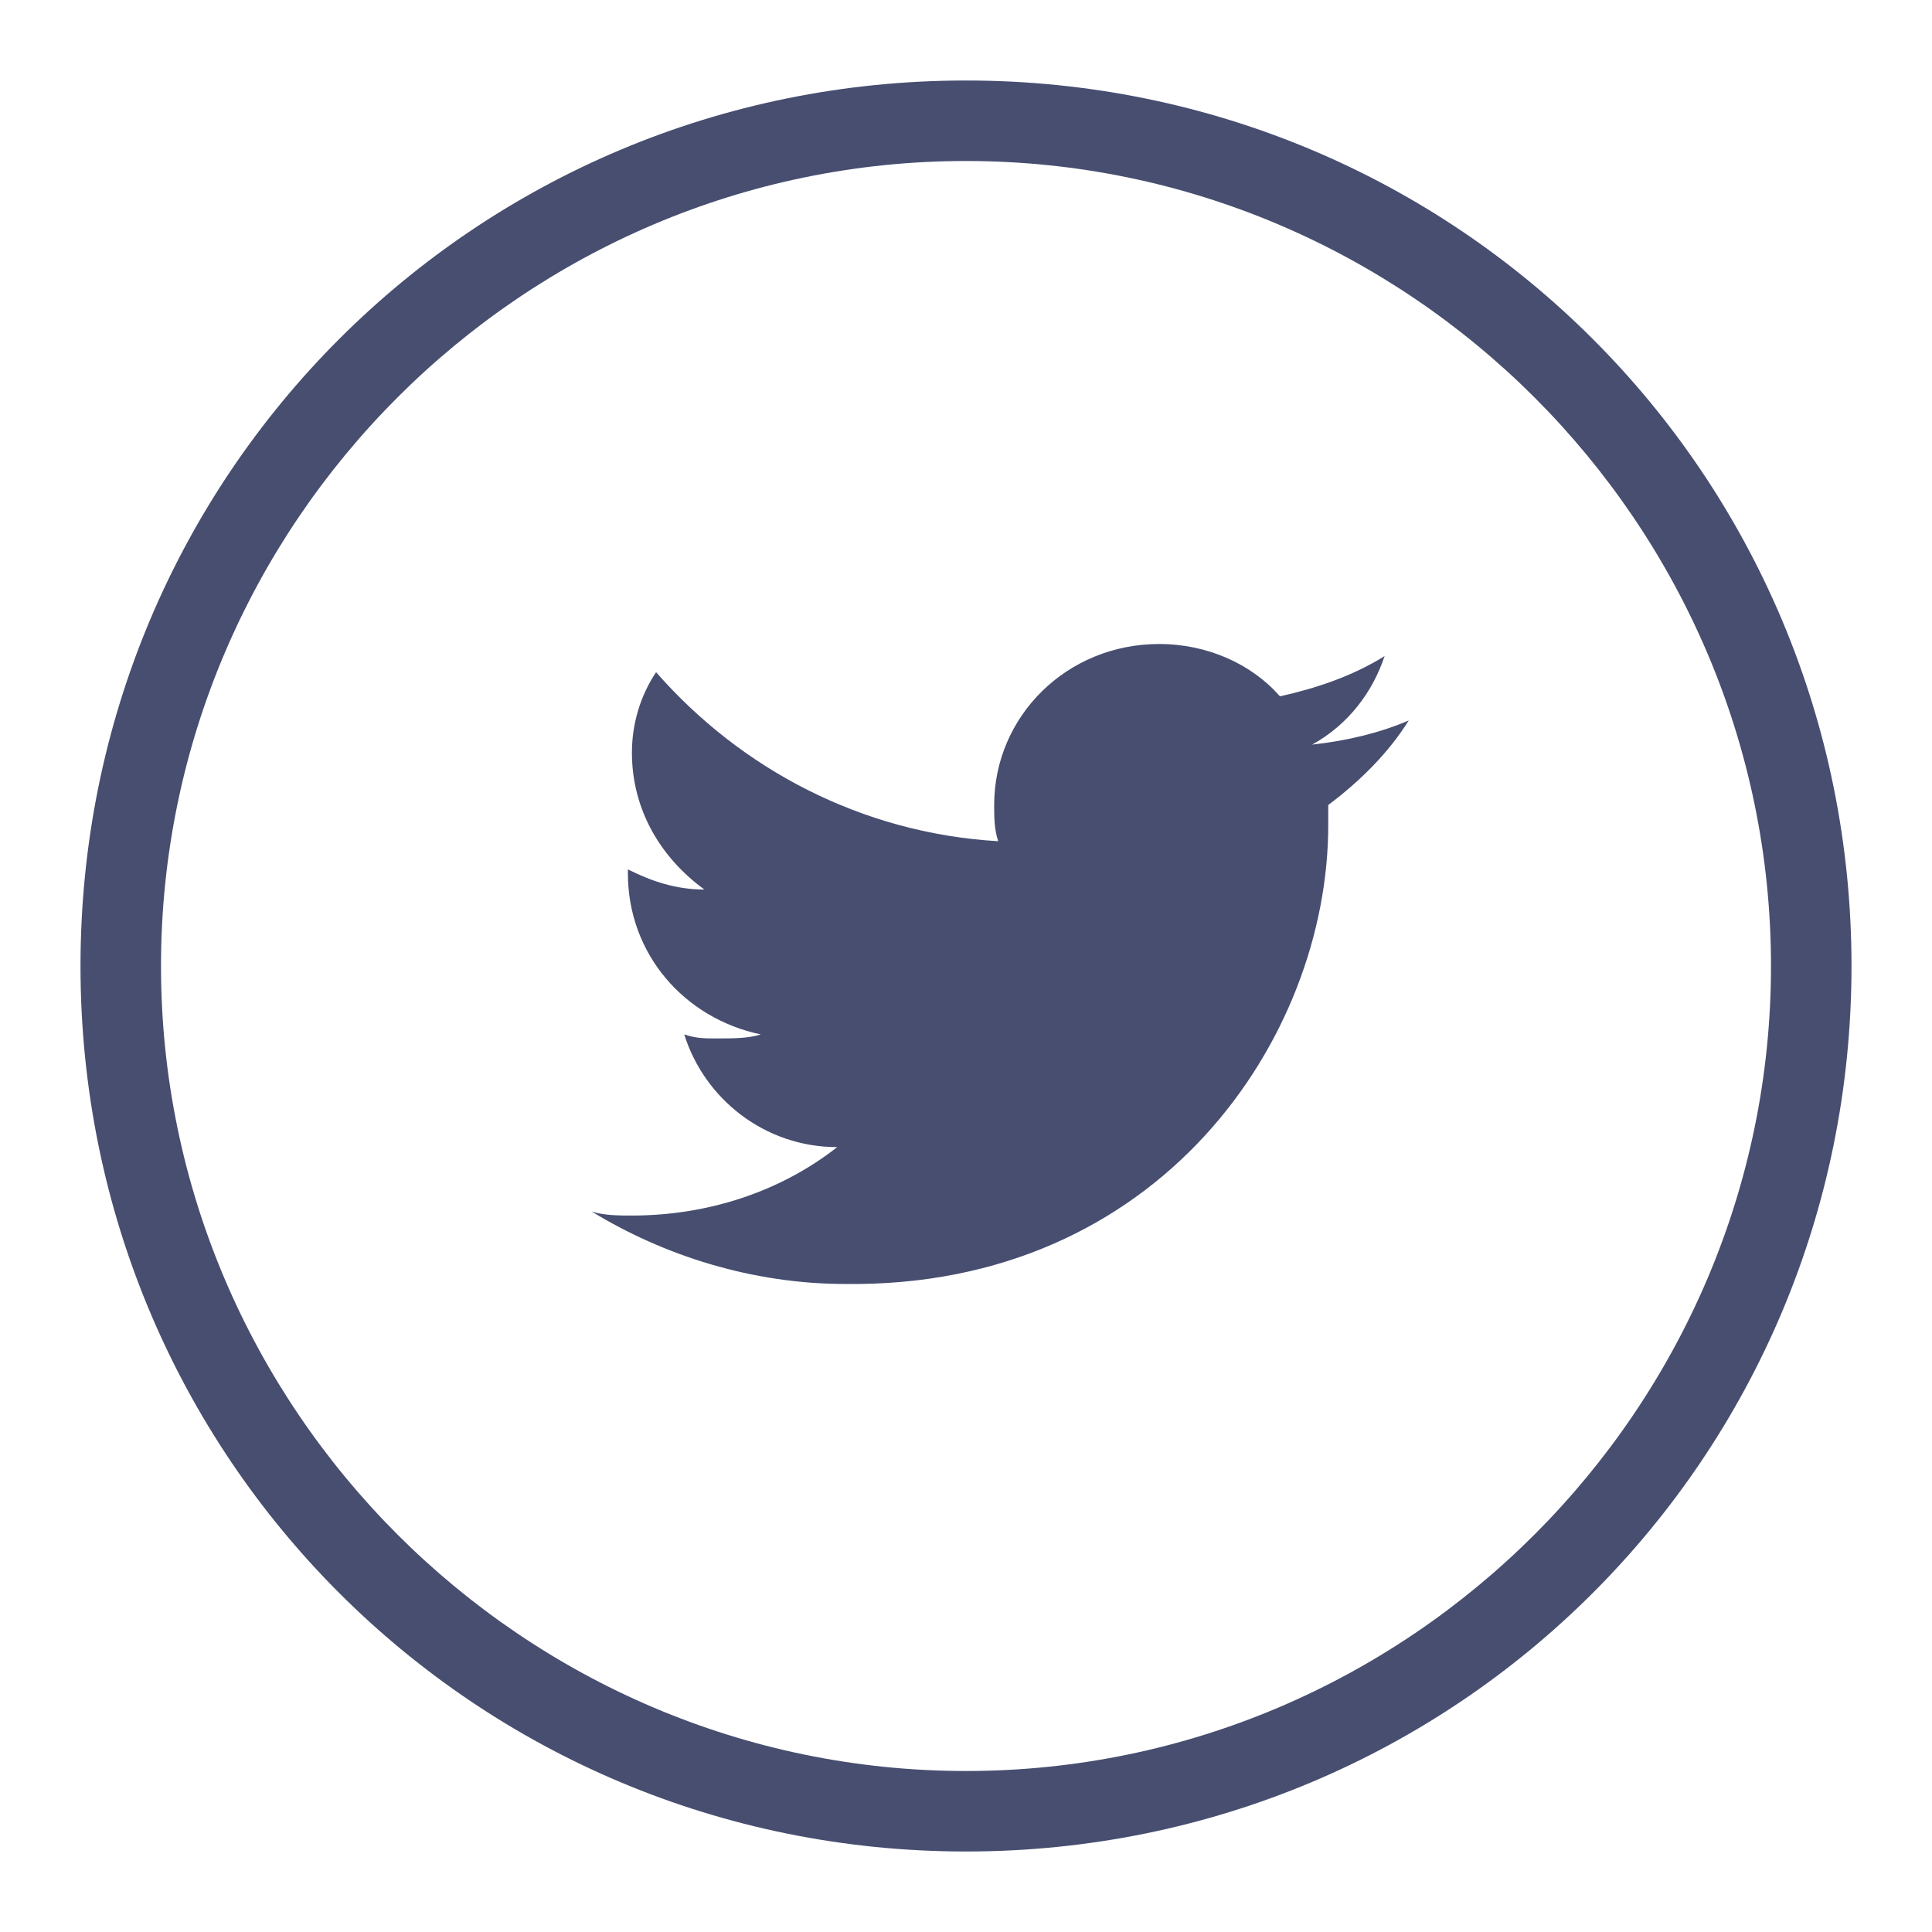 <?xml version="1.0" standalone="no"?><!DOCTYPE svg PUBLIC "-//W3C//DTD SVG 1.1//EN" "http://www.w3.org/Graphics/SVG/1.1/DTD/svg11.dtd"><svg class="icon" width="25px" height="25.00px" viewBox="0 0 1024 1024" version="1.1" xmlns="http://www.w3.org/2000/svg"><path d="M733.867 347.733c-17.067 10.667-36.267 17.067-55.467 21.333-14.933-17.067-38.4-27.733-64-27.733-49.067 0-87.467 38.4-87.467 85.333 0 6.4 0 12.8 2.133 19.2-72.533-4.267-136.533-38.4-181.333-89.6-8.533 12.8-12.8 27.733-12.8 42.667 0 29.867 14.933 55.467 38.4 72.533-14.933 0-27.733-4.267-40.533-10.667 0 0 0 0 0 2.133 0 42.667 29.867 76.8 70.4 85.333-6.4 2.133-14.933 2.133-23.467 2.133-6.4 0-10.667 0-17.067-2.133 10.667 34.133 42.667 59.733 81.067 59.733-29.867 23.467-68.267 36.267-108.8 36.267-6.4 0-14.933 0-21.333-2.133 38.4 23.467 85.333 38.4 134.4 38.4C614.4 682.667 704 550.4 704 437.333c0-4.267 0-6.4 0-10.667 17.067-12.8 32-27.733 42.667-44.8-14.933 6.4-32 10.667-51.2 12.8C714.667 384 727.467 366.933 733.867 347.733zM512 42.667C251.733 42.667 42.667 251.733 42.667 512s209.067 469.333 469.333 469.333 469.333-209.067 469.333-469.333S772.267 42.667 512 42.667zM512 938.667C277.333 938.667 85.333 746.667 85.333 512 85.333 277.333 277.333 85.333 512 85.333s426.667 192 426.667 426.667C938.667 746.667 746.667 938.667 512 938.667z" fill="#474e70" /></svg>